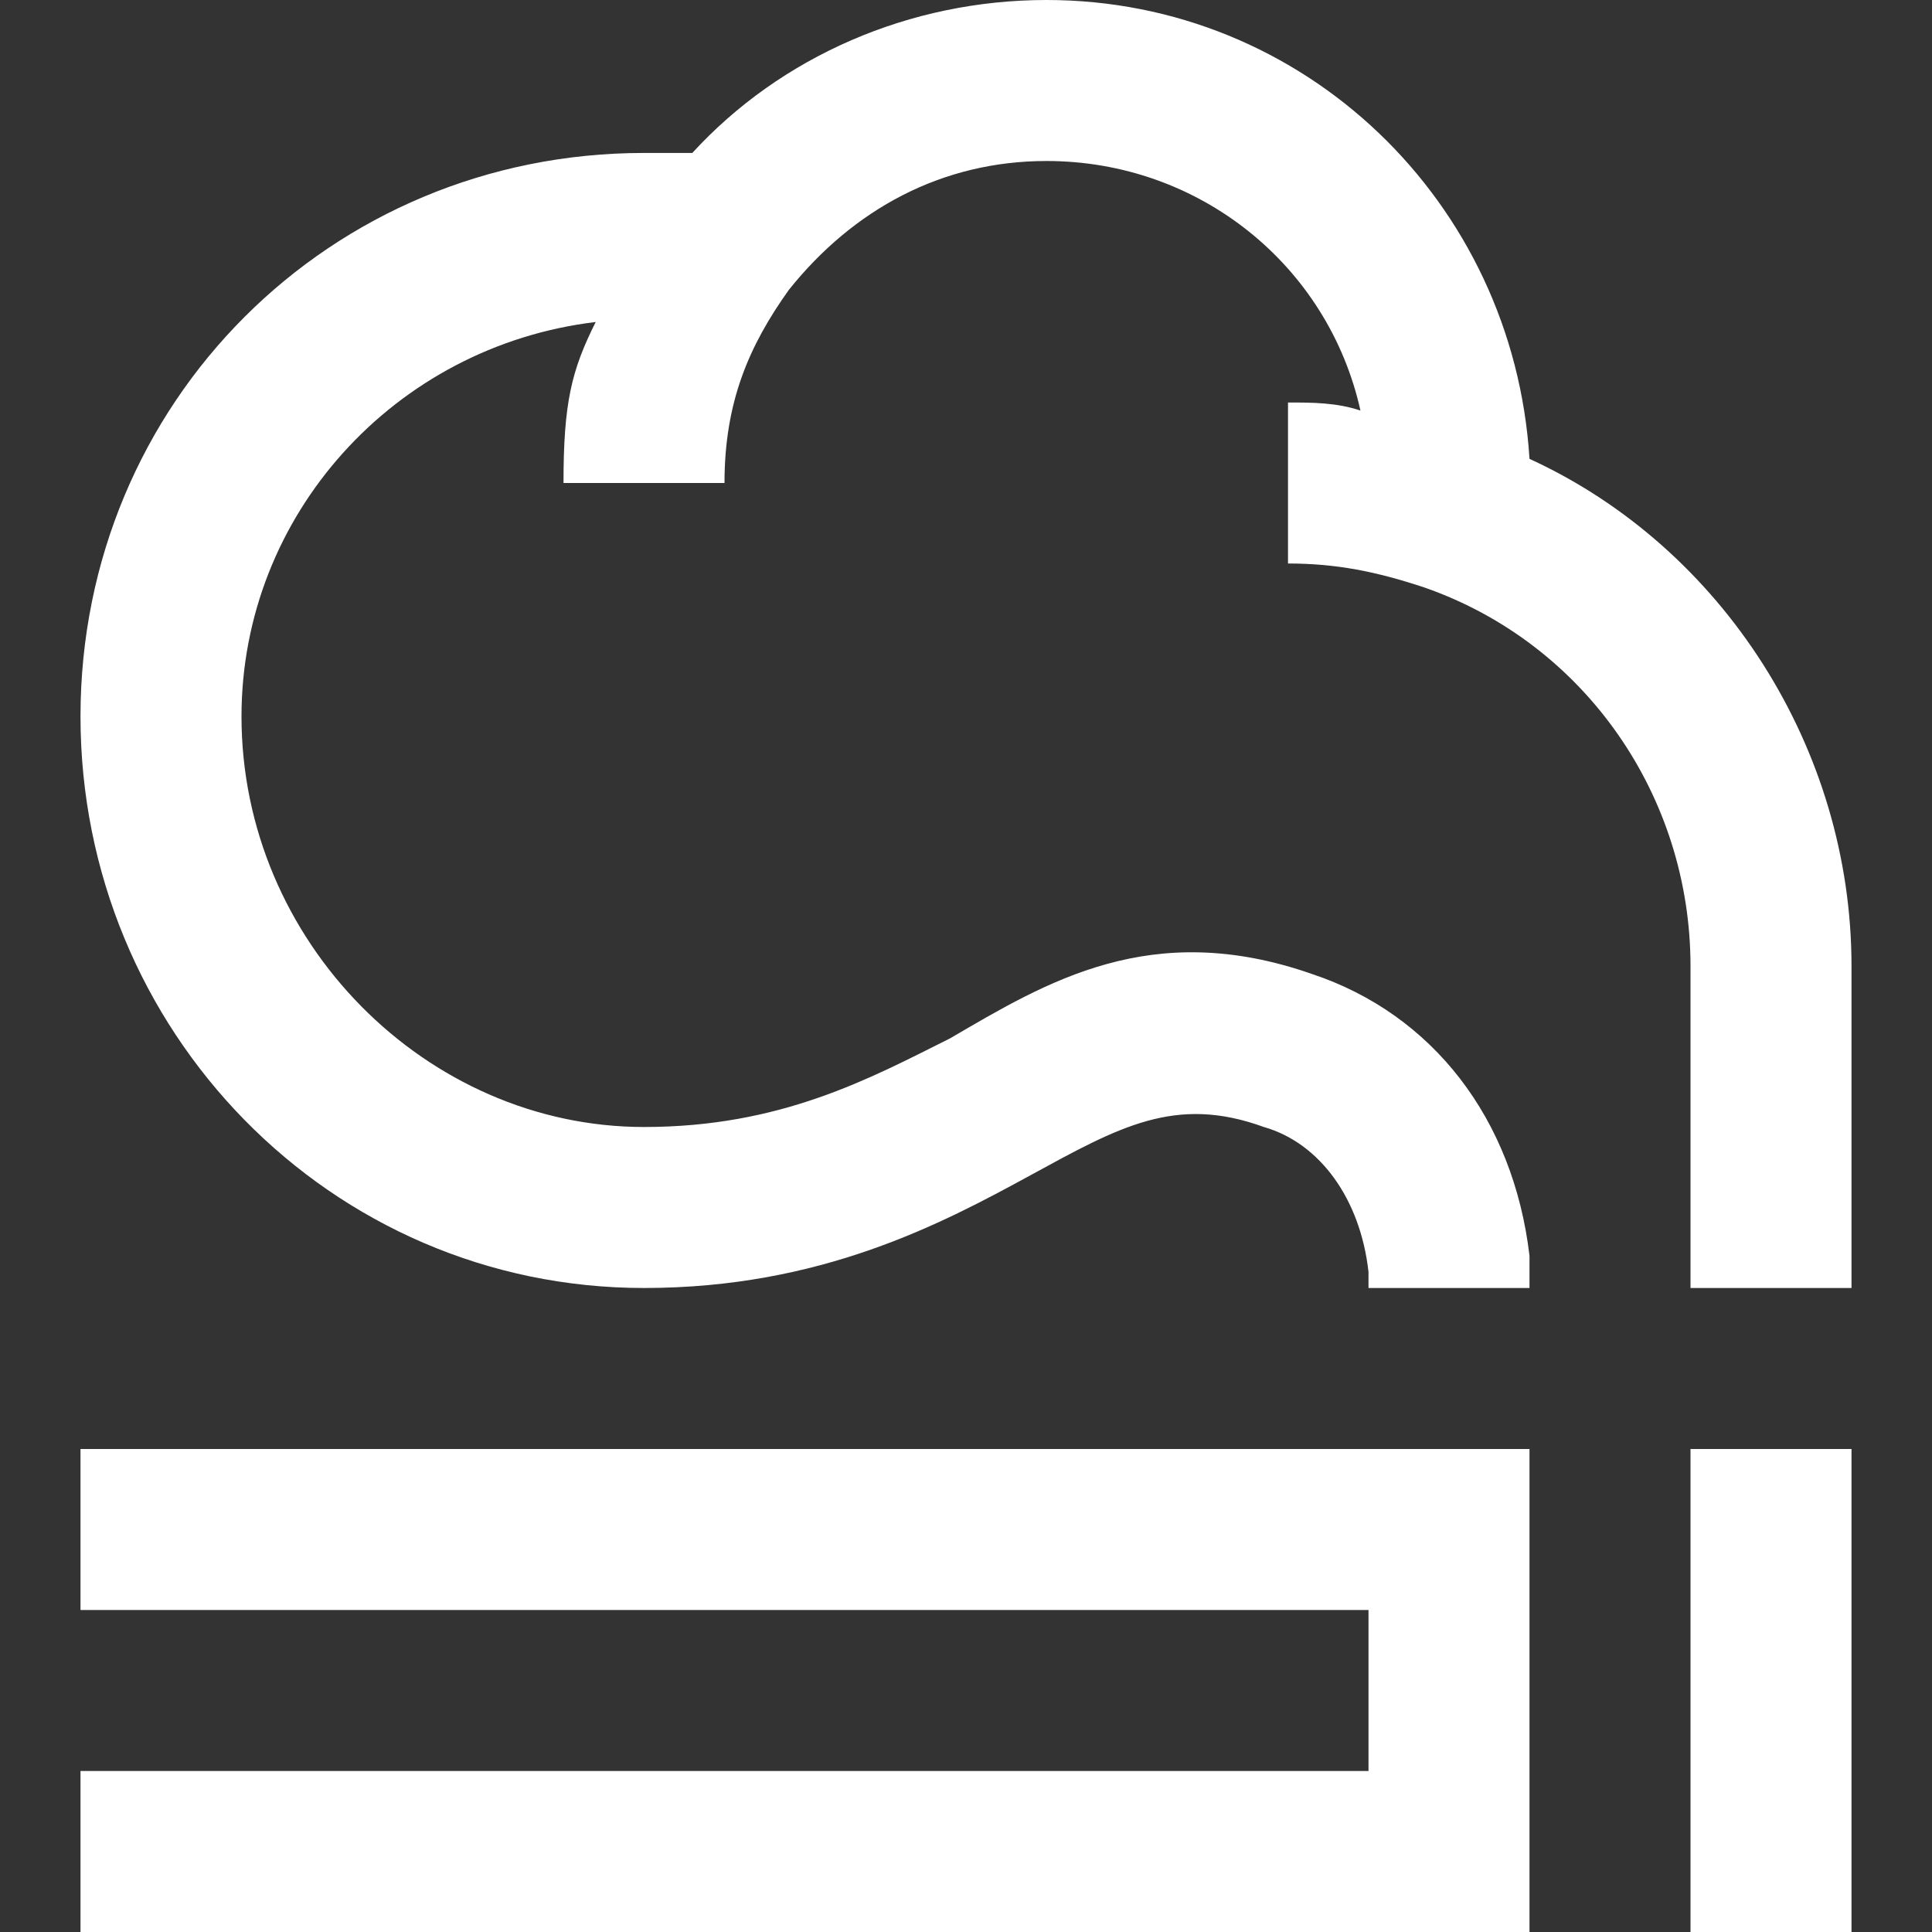 <?xml version="1.0" encoding="iso-8859-1"?>
<!-- Generator: Adobe Illustrator 19.1.0, SVG Export Plug-In . SVG Version: 6.00 Build 0)  -->
<svg xmlns="http://www.w3.org/2000/svg" xmlns:xlink="http://www.w3.org/1999/xlink" version="1.1" id="Capa_1" x="0px" y="0px" viewBox="0 0 513.32 513.32" style="enable-background:new 0 0 513.32 513.32;" xml:space="preserve" width="512px" height="512px">
<rect x="0" y="0" width="513.32" height="513.32" fill="#333333" stroke="none"/>
<g>
	<g>
		<g>
			<polygon points="21.388,427.767 363.602,427.767 363.602,470.543 21.388,470.543 21.388,513.32 406.378,513.32 406.378,384.99      21.388,384.99    " fill="#FFFFFF"/>
			<rect x="449.155" y="384.99" width="42.777" height="128.33" fill="#FFFFFF"/>
			<path d="M406.378,121.914C402.1,53.471,346.491,0,278.048,0c-36.36,0-70.581,14.972-94.109,40.638c-4.278,0-8.555,0-12.833,0     c-83.414,0-149.718,66.304-149.718,149.718s66.304,151.857,149.718,151.857c47.055,0,79.137-17.11,102.664-29.944     c23.527-12.833,38.499-21.388,62.026-12.833c14.972,4.278,25.666,19.249,27.805,38.499c0,2.139,0,4.278,0,4.278h42.777     c0,0,0-6.416,0-8.555c-4.278-36.36-25.666-64.165-57.749-74.859c-42.777-14.972-70.581,2.139-96.247,17.11     c-21.388,10.694-44.916,23.527-81.275,23.527c-57.749,0-106.942-49.193-106.942-109.081c0-53.471,40.638-98.386,94.109-104.803     c-6.416,12.833-8.555,21.388-8.555,42.777h42.777c0-21.388,6.416-36.36,17.11-51.332c17.11-21.388,40.638-34.221,68.443-34.221     c40.638,0,74.859,27.805,83.414,66.304c-6.416-2.139-12.833-2.139-19.249-2.139v42.777c12.833,0,23.527,2.139,36.36,6.416     c42.777,14.972,70.581,55.61,70.581,100.525v85.553h42.777V256.66C491.932,198.911,457.71,145.44,406.378,121.914     L406.378,121.914z" fill="#FFFFFF"/>
		</g>
	</g>
</g>
<g>
</g>
<g>
</g>
<g>
</g>
<g>
</g>
<g>
</g>
<g>
</g>
<g>
</g>
<g>
</g>
<g>
</g>
<g>
</g>
<g>
</g>
<g>
</g>
<g>
</g>
<g>
</g>
<g>
</g>
</svg>
